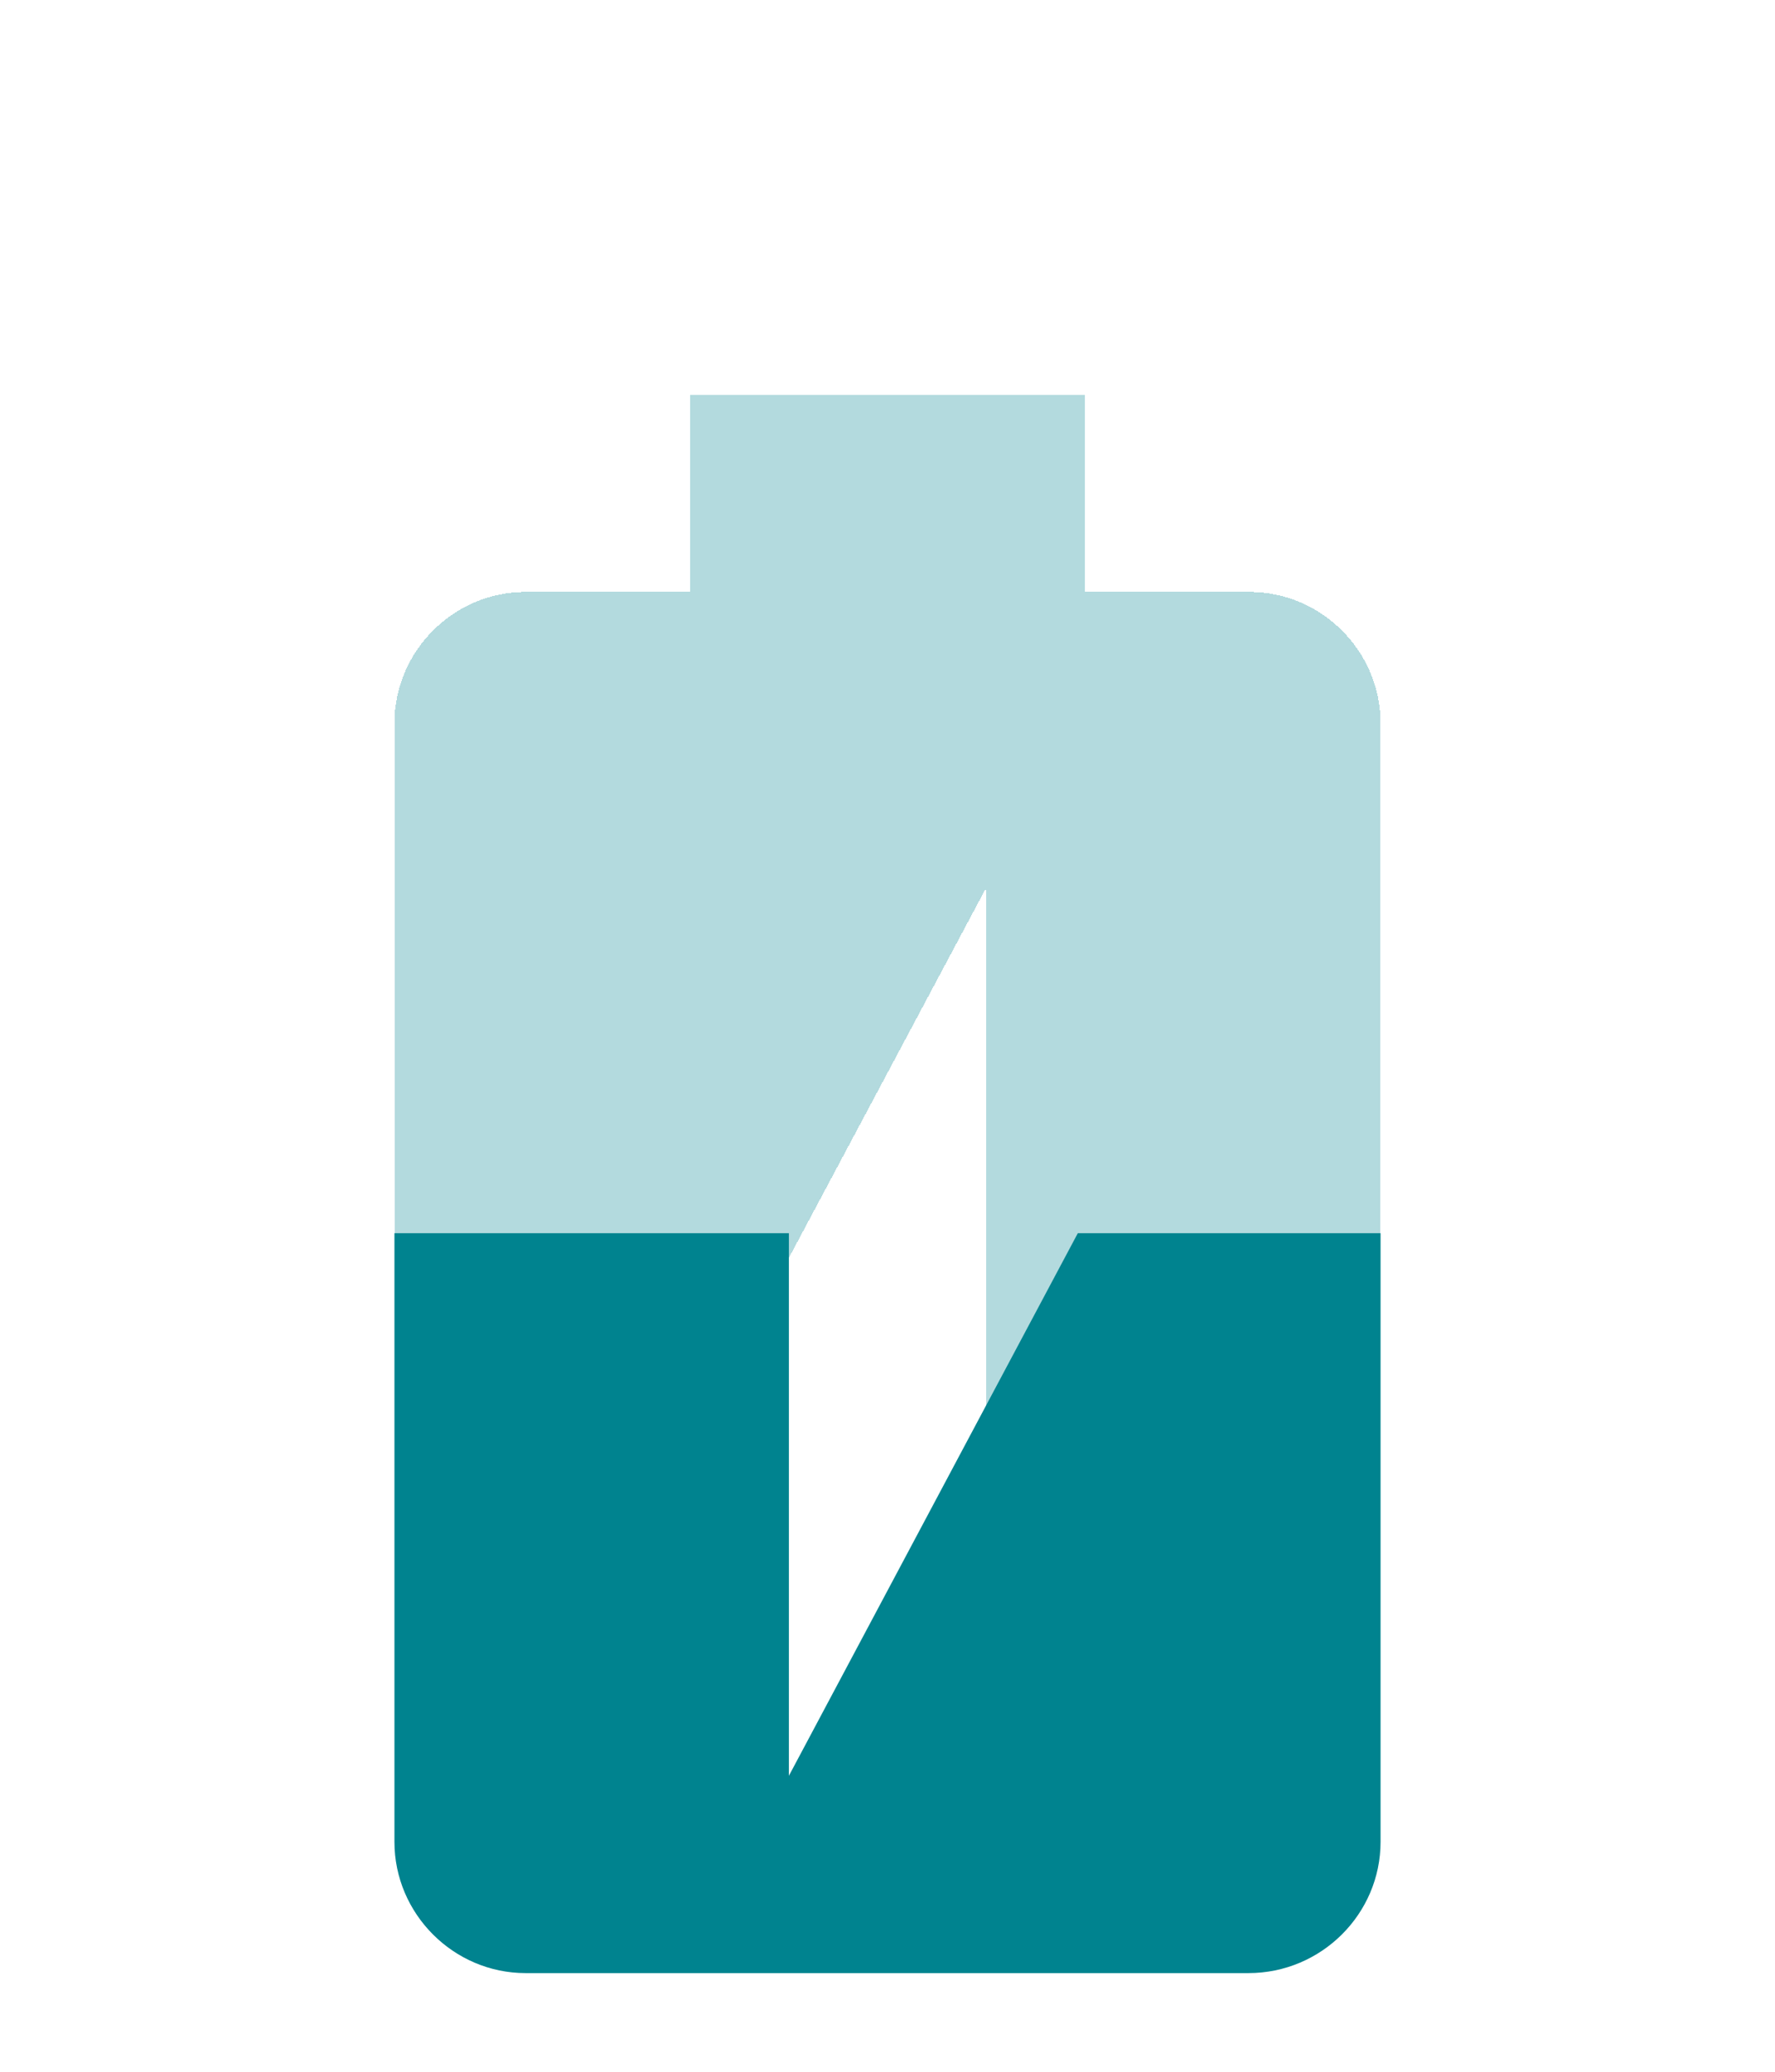 <svg width="18" height="21" viewBox="0 0 18 21" fill="none" xmlns="http://www.w3.org/2000/svg">
<g filter="url(#filter0_d)">
<path d="M12.67 2H11V0H7V2H5.33C4.6 2 4 2.6 4 3.33V12.5H6L10 5V10.5H12L10.93 12.5H14V3.33C14 2.6 13.4 2 12.67 2Z" fill="#00838F" fill-opacity="0.3" shape-rendering="crispEdges"/>
</g>
<path d="M8 18V12.5H4V18.67C4 19.4 4.6 20 5.33 20H12.66C13.4 20 14 19.4 14 18.67V12.5H10.93L8 18Z" fill="#00838F"/>
<defs>
<filter id="filter0_d" x="0" y="0" width="18" height="20.5" filterUnits="userSpaceOnUse" color-interpolation-filters="sRGB">
<feFlood flood-opacity="0" result="BackgroundImageFix"/>
<feColorMatrix in="SourceAlpha" type="matrix" values="0 0 0 0 0 0 0 0 0 0 0 0 0 0 0 0 0 0 127 0" result="hardAlpha"/>
<feOffset dy="4"/>
<feGaussianBlur stdDeviation="2"/>
<feComposite in2="hardAlpha" operator="out"/>
<feColorMatrix type="matrix" values="0 0 0 0 0 0 0 0 0 0 0 0 0 0 0 0 0 0 0.25 0"/>
<feBlend mode="normal" in2="BackgroundImageFix" result="effect1_dropShadow"/>
<feBlend mode="normal" in="SourceGraphic" in2="effect1_dropShadow" result="shape"/>
</filter>
</defs>
</svg>
